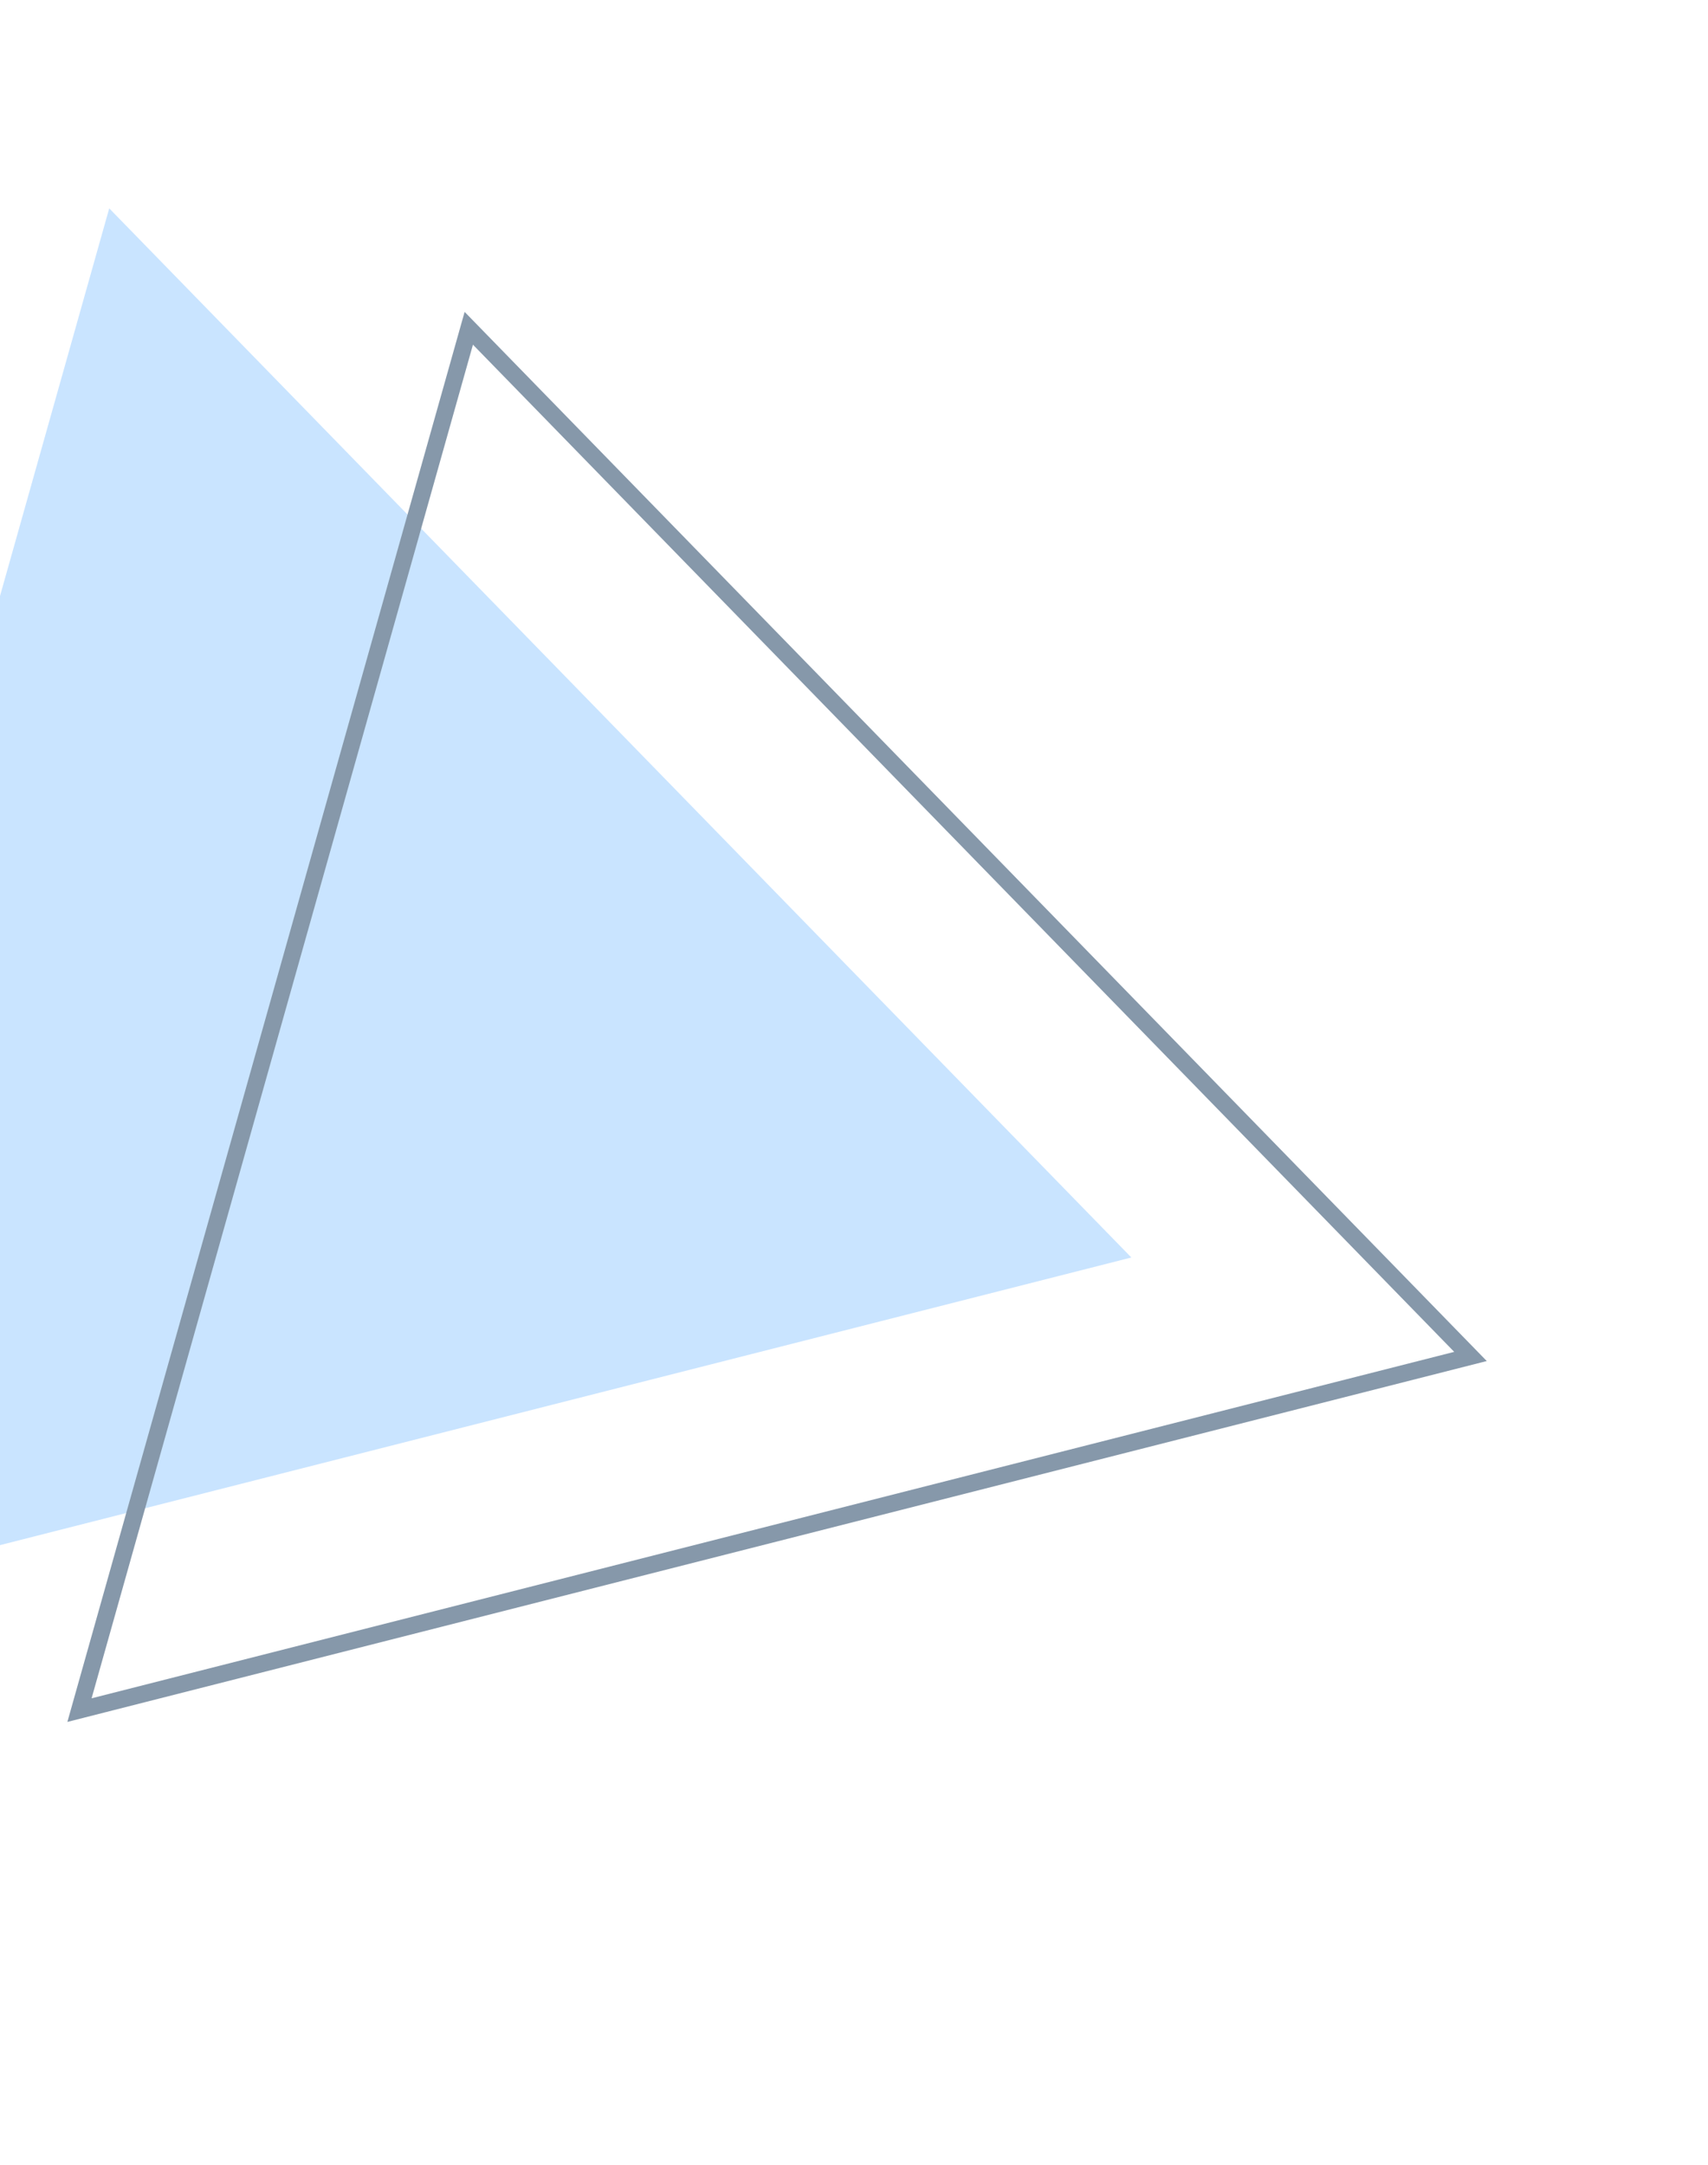 <svg width="101" height="128" viewBox="0 0 101 128" fill="none" xmlns="http://www.w3.org/2000/svg">
<g opacity="0.5">
<path d="M6.459 12.317L66.901 74.339L-17.032 95.672L6.459 12.317Z" fill="#93C9FF"/>
<path d="M86.955 80.189L4.7 101.096L27.721 19.407L86.955 80.189Z" stroke="#0D3155"/>
</g>
</svg>
